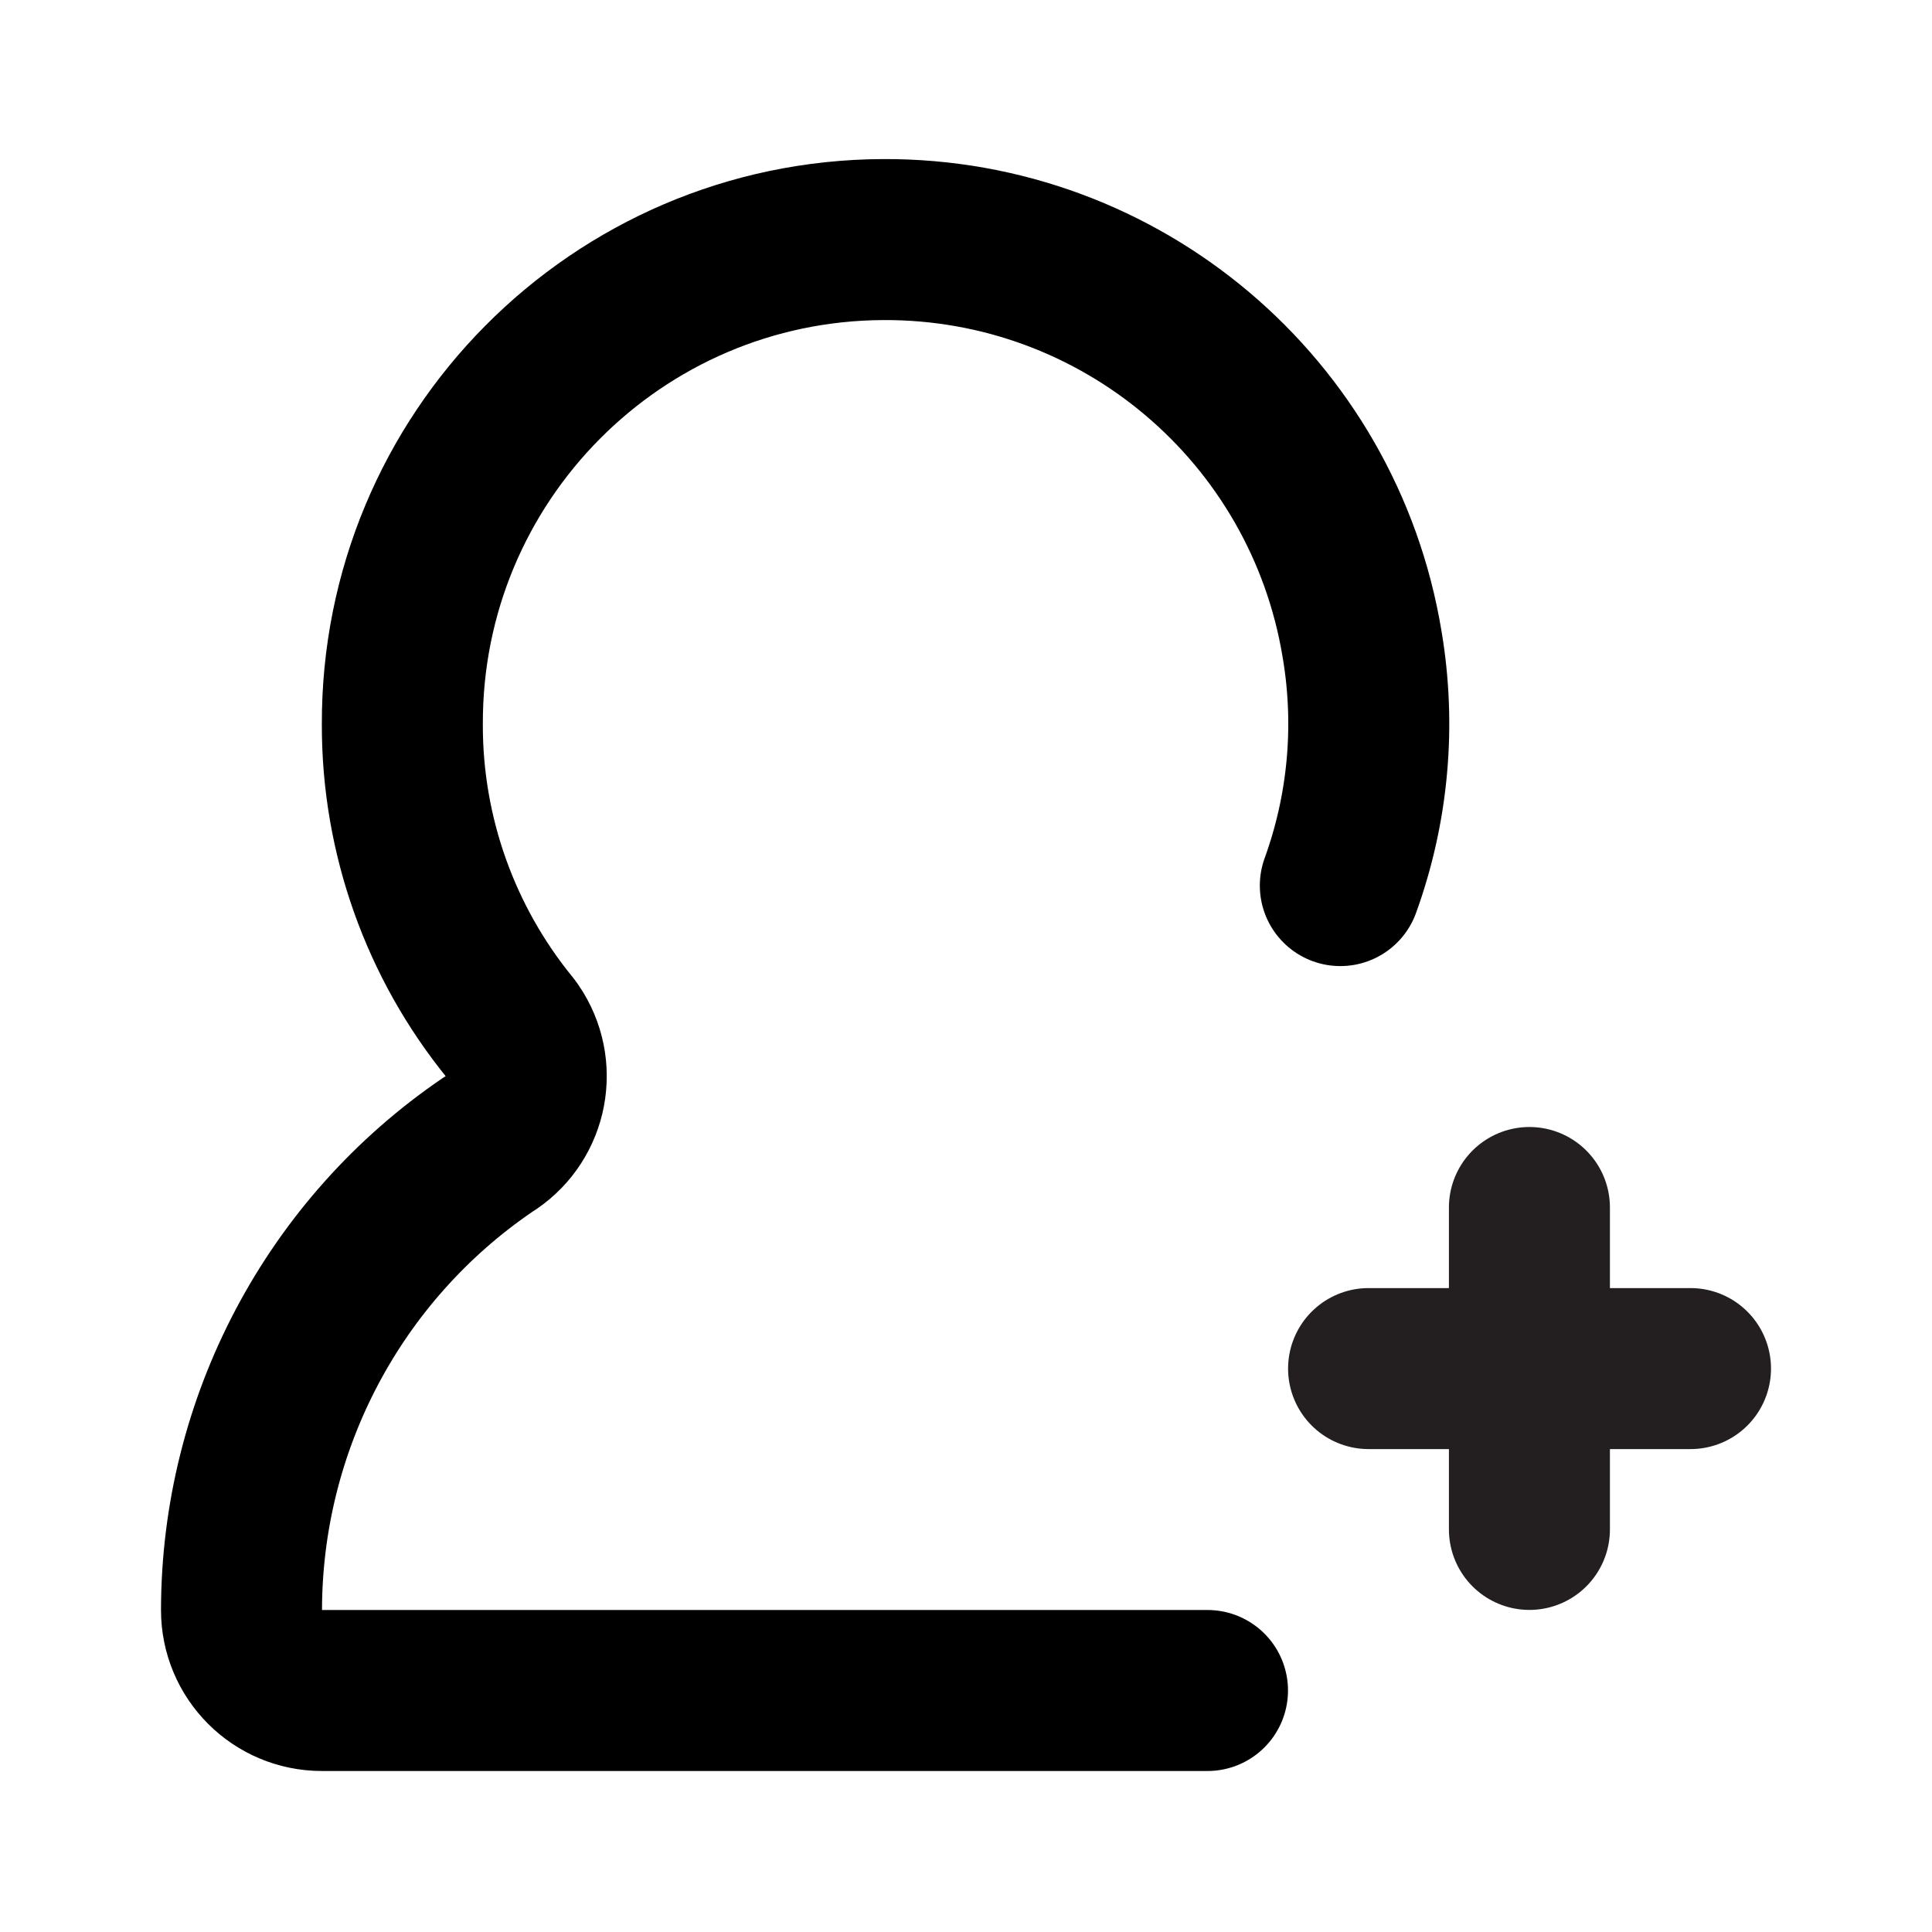 <?xml version="1.0" encoding="utf-8"?>
<!-- Generator: Adobe Illustrator 24.1.1, SVG Export Plug-In . SVG Version: 6.00 Build 0)  -->
<svg version="1.1" id="add-user-8" xmlns="http://www.w3.org/2000/svg" xmlns:xlink="http://www.w3.org/1999/xlink" x="0px" y="0px"
	 viewBox="0 0 800 800" style="enable-background:new 0 0 800 800;" xml:space="preserve">
<style type="text/css">
	.st0{fill:none;stroke:#231F20;stroke-width:66.667;stroke-linecap:round;stroke-linejoin:round;stroke-miterlimit:133.333;}
	.st1{fill:none;stroke:#000000;stroke-width:66.667;stroke-linecap:round;stroke-linejoin:round;stroke-miterlimit:133.333;}
</style>
<path id="secondary" class="st0" d="M566.7,566.7H700 M633.3,500v133.3"/>
<path id="primary" class="st1" d="M500,700H133.3c-18.4,0-33.3-14.9-33.3-33.3c0.1-77.1,38.2-149.3,102-192.7
	c15.7-9.6,20.6-30.1,11-45.8c-0.5-0.9-1.1-1.7-1.7-2.5c-29-35.5-44.8-79.9-44.7-125.7c-0.4-110.5,88.8-200.4,199.2-200.8
	C464.1,98.8,548,169.8,564,266.7c5.7,33.6,2.6,68-9,100"/>
</svg>
